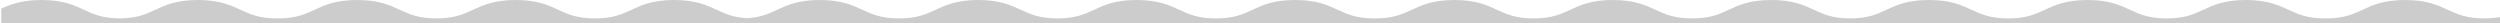 <svg enable-background="new 0 0 1249.5 11.7" viewBox="0 0 1249.5 11.7" xmlns="http://www.w3.org/2000/svg"><path d="m7356.5-292.2c.7 8 1.4 16 2.1 24 .3 0 .6.1.9.1-.9-8-1.9-16.1-3-24.1z" fill="#ccc"/><path d="m0 11.6h67.5 70.7.2 226.1 11.6 72.8 238 .2 237.7 237.4.2 87.1v-3.1c-2.2.4-4.7.7-7.8.7-9 0-13.5-2.1-18.3-4.3-4.9-2.3-10.6-4.9-21.3-4.9-10.8 0-16.4 2.6-21.3 4.9-4.8 2.2-9.3 4.3-18.3 4.3-.1 0-.2 0-.2 0-.1 0-.1 0-.2 0-9 0-13.5-2.1-18.3-4.3-4.9-2.3-10.6-4.9-21.3-4.9-10.8 0-16.4 2.6-21.3 4.9-4.8 2.2-9.2 4.3-18.3 4.3-9 0-13.5-2.1-18.3-4.3-4.9-2.3-10.6-4.9-21.3-4.9-10.8 0-16.4 2.6-21.3 4.9-4.8 2.2-9.3 4.3-18.3 4.3s-13.5-2.1-18.3-4.3c-4.9-2.3-10.6-4.9-21.3-4.9-10.8 0-16.4 2.6-21.3 4.9-4.7 2.2-9.2 4.3-18.1 4.3s-13.3-2.1-18.1-4.3c-4.9-2.3-10.6-4.9-21.3-4.9-10.8 0-16.4 2.6-21.3 4.9-4.8 2.2-9.2 4.3-18.3 4.3-9 0-13.5-2.1-18.3-4.3-4.9-2.3-10.6-4.9-21.3-4.9-10.8 0-16.4 2.6-21.3 4.9-4.8 2.2-9.3 4.3-18.3 4.3s-13.5-2.1-18.3-4.3c-4.9-2.3-10.6-4.9-21.3-4.9-10.8 0-16.4 2.6-21.3 4.9-4.8 2.2-9.3 4.3-18.3 4.3-.1 0-.2 0-.2 0-.1 0-.1 0-.2 0-9 0-13.5-2.1-18.3-4.3-4.9-2.3-10.6-4.9-21.3-4.9-10.8 0-16.4 2.6-21.3 4.9-4.8 2.2-9.2 4.3-18.3 4.3-9 0-13.5-2.1-18.3-4.3-4.9-2.3-10.6-4.9-21.3-4.9-10.8 0-16.4 2.6-21.3 4.9-4.8 2.2-9.3 4.3-18.3 4.3s-13.5-2.1-18.3-4.3c-4.9-2.3-10.6-4.9-21.3-4.9s-16.4 2.6-21.3 4.9c-4.8 2.2-9.3 4.3-18.3 4.3-9 0-13.5-2.1-18.3-4.3-4.9-2.3-10.6-4.9-21.3-4.9-10.8 0-16.4 2.6-21.3 4.9-4.2 1.9-8.1 3.8-15.1 4.2-7-.4-10.9-2.3-15.1-4.2-4.9-2.3-10.6-4.9-21.3-4.9-10.8 0-16.4 2.6-21.3 4.9-4.8 2.2-9.2 4.3-18.3 4.3-9 0-13.5-2.1-18.3-4.3-4.9-2.3-10.6-4.9-21.3-4.9s-16.4 2.6-21.3 4.9c-4.8 2.2-9.3 4.3-18.3 4.3s-13.5-2.1-18.3-4.3c-4.9-2.3-10.6-4.9-21.3-4.9-10.8 0-16.4 2.6-21.3 4.9-4.8 2.2-9.3 4.3-18.3 4.3-.1 0-.2 0-.2 0-.1 0-.1 0-.2 0-9 0-13.5-2.1-18.3-4.3-4.9-2.3-10.6-4.9-21.3-4.9-10.8 0-16.4 2.6-21.3 4.9-4.7 2.2-9.1 4.2-17.8 4.3-8.7-.1-13.2-2.1-17.8-4.3-4.9-2.3-10.6-4.9-21.3-4.9-9.9 0-15.4 2.2-20.1 4.3v7.3z" fill="#ccc"/></svg>